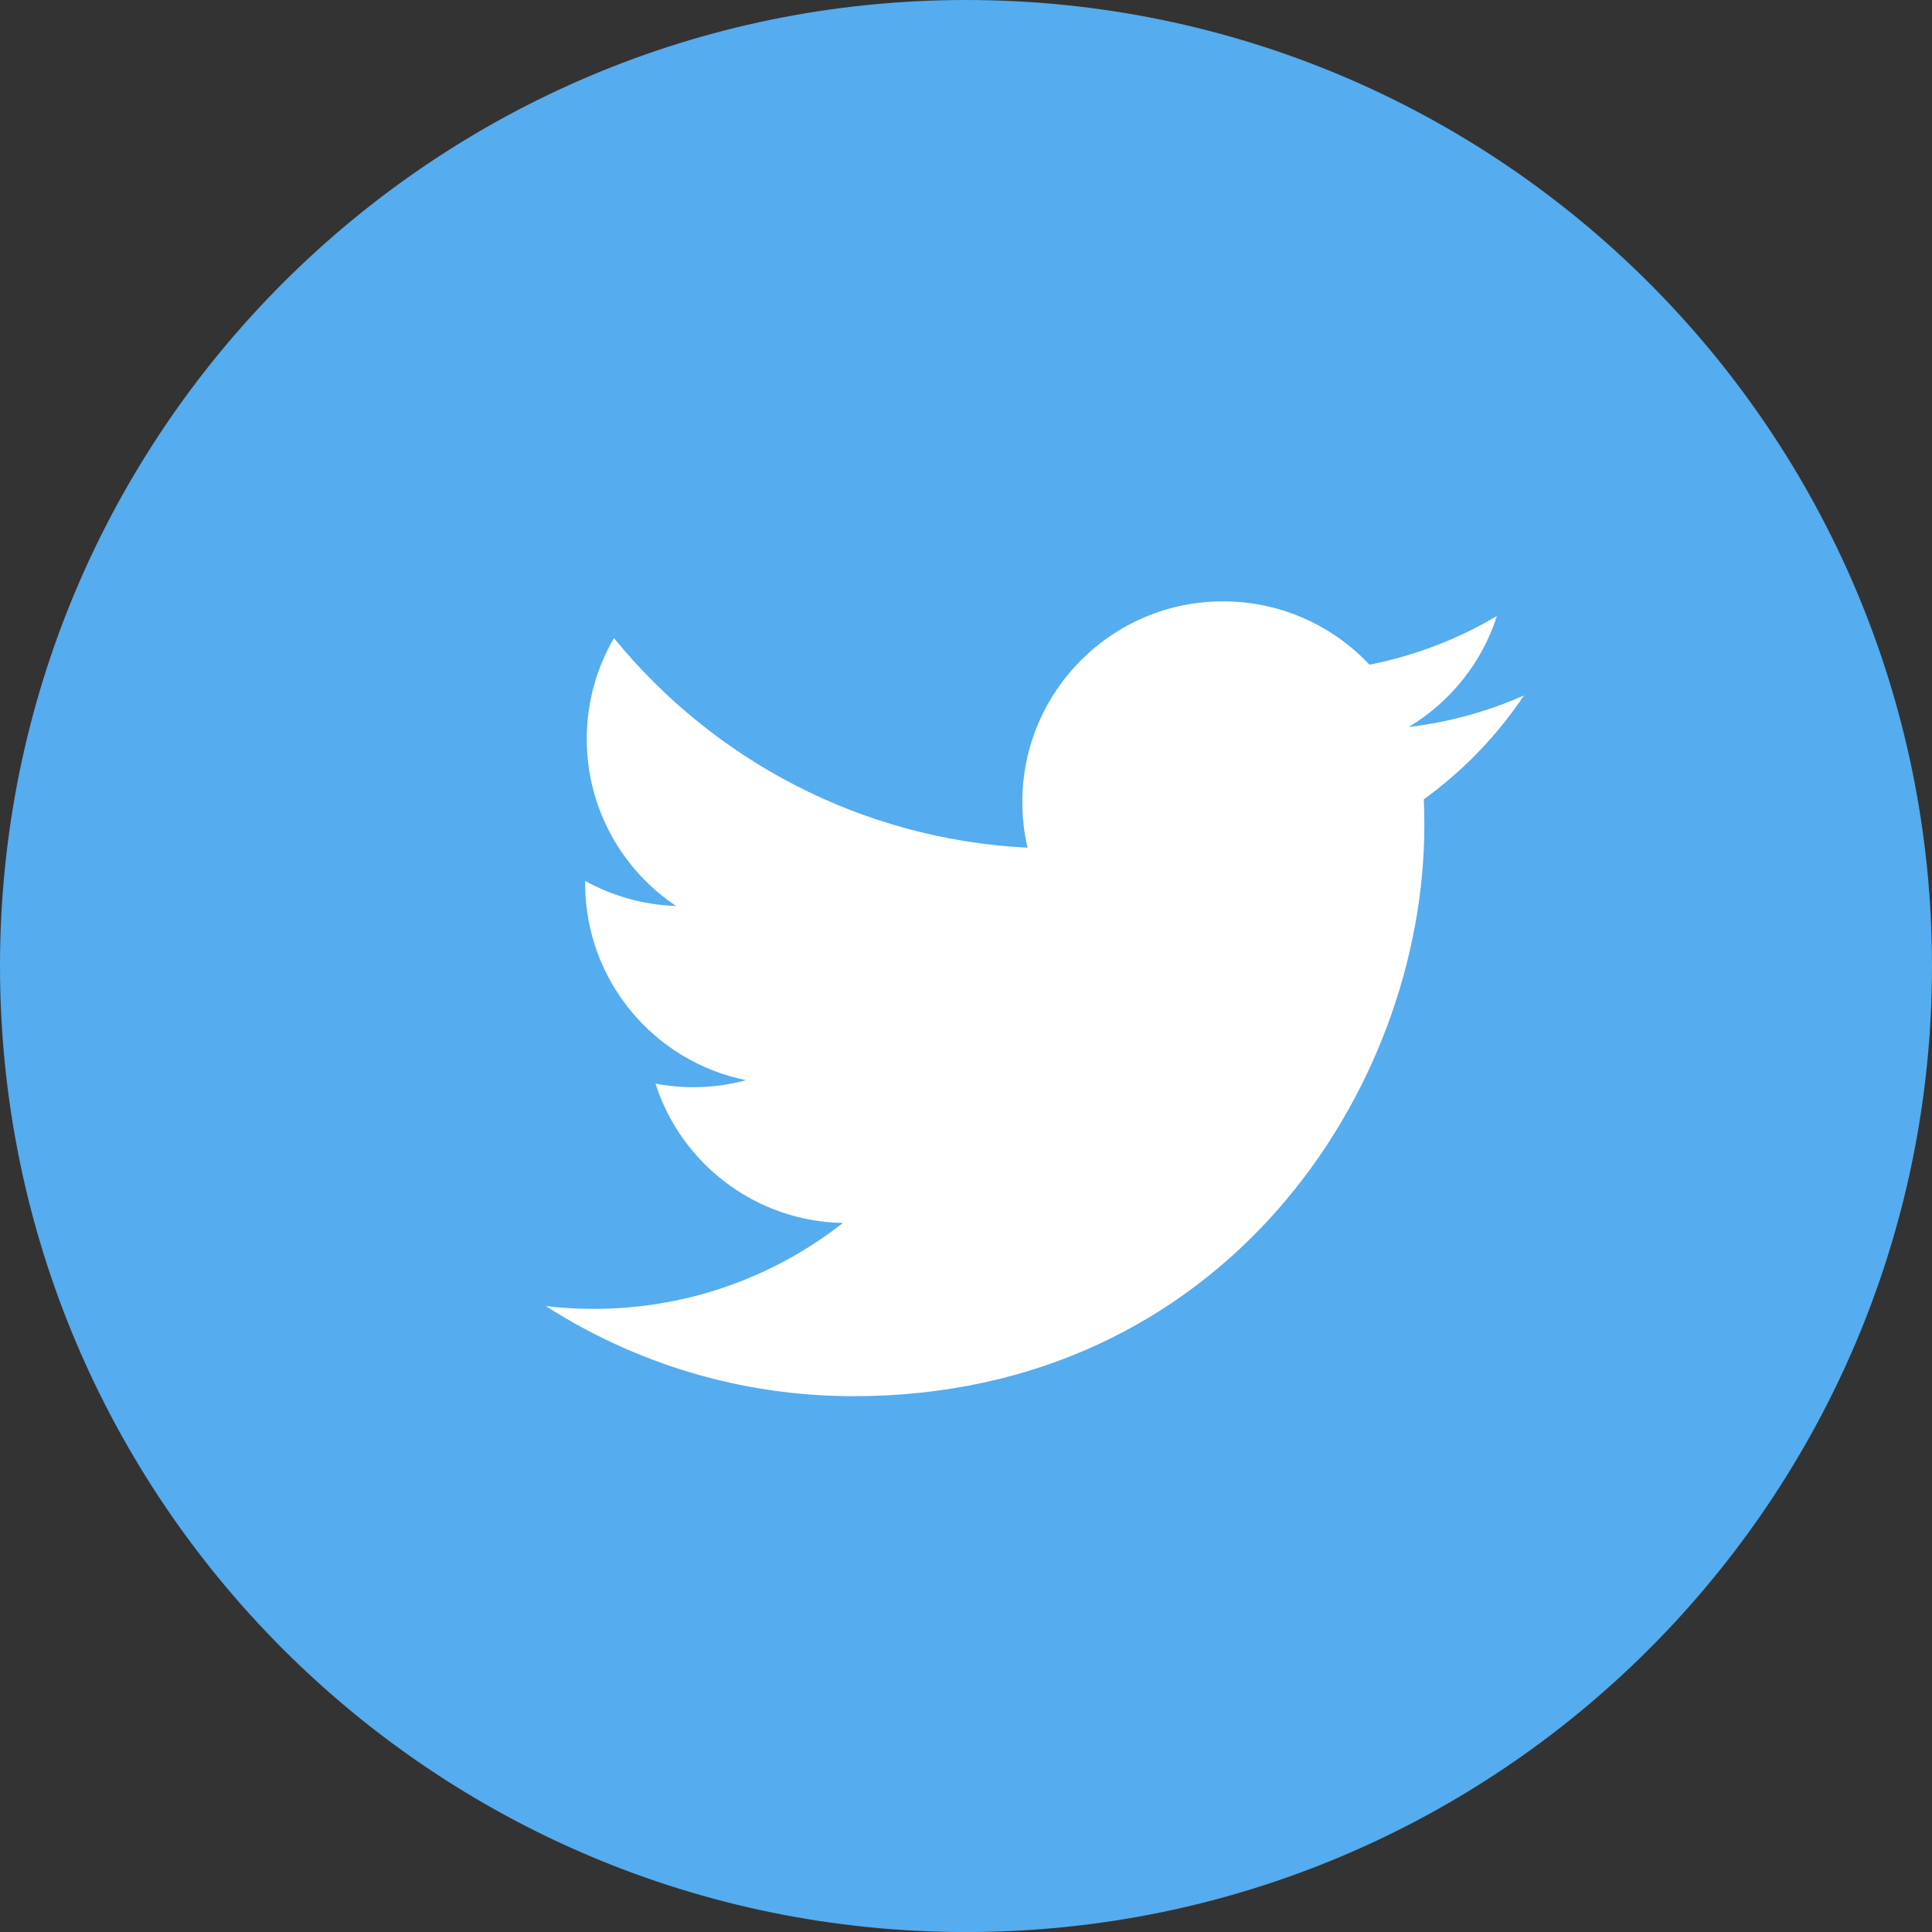 <?xml version="1.0" encoding="utf-8"?>
<!-- Generator: Adobe Illustrator 16.0.0, SVG Export Plug-In . SVG Version: 6.00 Build 0)  -->
<!DOCTYPE svg PUBLIC "-//W3C//DTD SVG 1.1//EN" "http://www.w3.org/Graphics/SVG/1.1/DTD/svg11.dtd">
<svg version="1.1" xmlns="http://www.w3.org/2000/svg" xmlns:xlink="http://www.w3.org/1999/xlink" x="0px" y="0px" width="96px"
	 height="96px" viewBox="0 0 96 96" enable-background="new 0 0 96 96" xml:space="preserve">
<rect x="0" y="0" width="96" height="96" fill="#333333" stroke="none"/>
<g id="Blogger" display="none">
	<path id="blogger" display="inline" fill="#F47E20" d="M96,48.001c0,26.508-21.493,48-48,48c-26.509,0-48-21.492-48-48
		C0,21.491,21.491,0,48,0C74.507,0,96,21.491,96,48.001z"/>
	<path id="blogger_1_" display="inline" fill-rule="evenodd" clip-rule="evenodd" fill="#FFFFFF" d="M71.077,46.096l-0.345-0.721
		l-0.584-0.459c-0.768-0.602-4.636,0.042-5.687-0.907c-0.734-0.683-0.842-1.906-1.066-3.561c-0.417-3.22-0.683-3.385-1.185-4.471
		c-1.828-3.867-6.766-6.78-10.162-7.181h-9.204c-7.234,0-13.152,5.928-13.152,13.169v15.356c0,7.223,5.918,13.139,13.152,13.139
		h15.122c7.234,0,13.11-5.916,13.153-13.139l0.086-10.64L71.077,46.096z M43.013,39.554h7.292c1.395,0,2.523,1.128,2.523,2.51
		c0,1.375-1.129,2.519-2.523,2.519h-7.292c-1.394,0-2.519-1.144-2.519-2.519C40.494,40.682,41.619,39.554,43.013,39.554z
		 M57.838,59.631H43.013c-1.394,0-2.519-1.141-2.519-2.51c0-1.377,1.125-2.502,2.519-2.502h14.825c1.383,0,2.507,1.125,2.507,2.502
		C60.345,58.49,59.221,59.631,57.838,59.631z"/>
</g>
<g id="Twitter">
	<path id="twit" fill="#55ACEE" d="M96,48.003c0,26.506-21.49,47.999-48,47.999c-26.509,0-48-21.492-48-47.999
		C0,21.492,21.492,0,48,0C74.51,0,96,21.492,96,48.003z"/>
	<path id="twit_1_" fill="#FFFFFF" d="M75.723,34.557c-1.789,0.792-3.711,1.329-5.727,1.569c2.057-1.234,3.641-3.188,4.385-5.517
		c-1.926,1.143-4.062,1.971-6.332,2.42c-1.818-1.939-4.412-3.148-7.277-3.148c-5.508,0-9.973,4.464-9.973,9.97
		c0,0.782,0.088,1.542,0.26,2.271c-8.287-0.415-15.637-4.384-20.552-10.416c-0.858,1.474-1.352,3.185-1.352,5.012
		c0,3.458,1.761,6.511,4.437,8.299c-1.634-0.053-3.171-0.5-4.515-1.245c-0.002,0.041-0.002,0.083-0.002,0.125
		c0,4.828,3.437,8.863,7.998,9.775c-0.838,0.23-1.718,0.35-2.627,0.35c-0.644,0-1.266-0.062-1.876-0.176
		c1.269,3.961,4.952,6.842,9.314,6.922c-3.413,2.676-7.711,4.27-12.384,4.27c-0.805,0-1.598-0.047-2.378-0.139
		c4.412,2.826,9.652,4.477,15.285,4.477c18.338,0,28.368-15.189,28.368-28.367c0-0.434-0.01-0.863-0.029-1.29
		C72.697,38.312,74.389,36.556,75.723,34.557z"/>
</g>
</svg>
